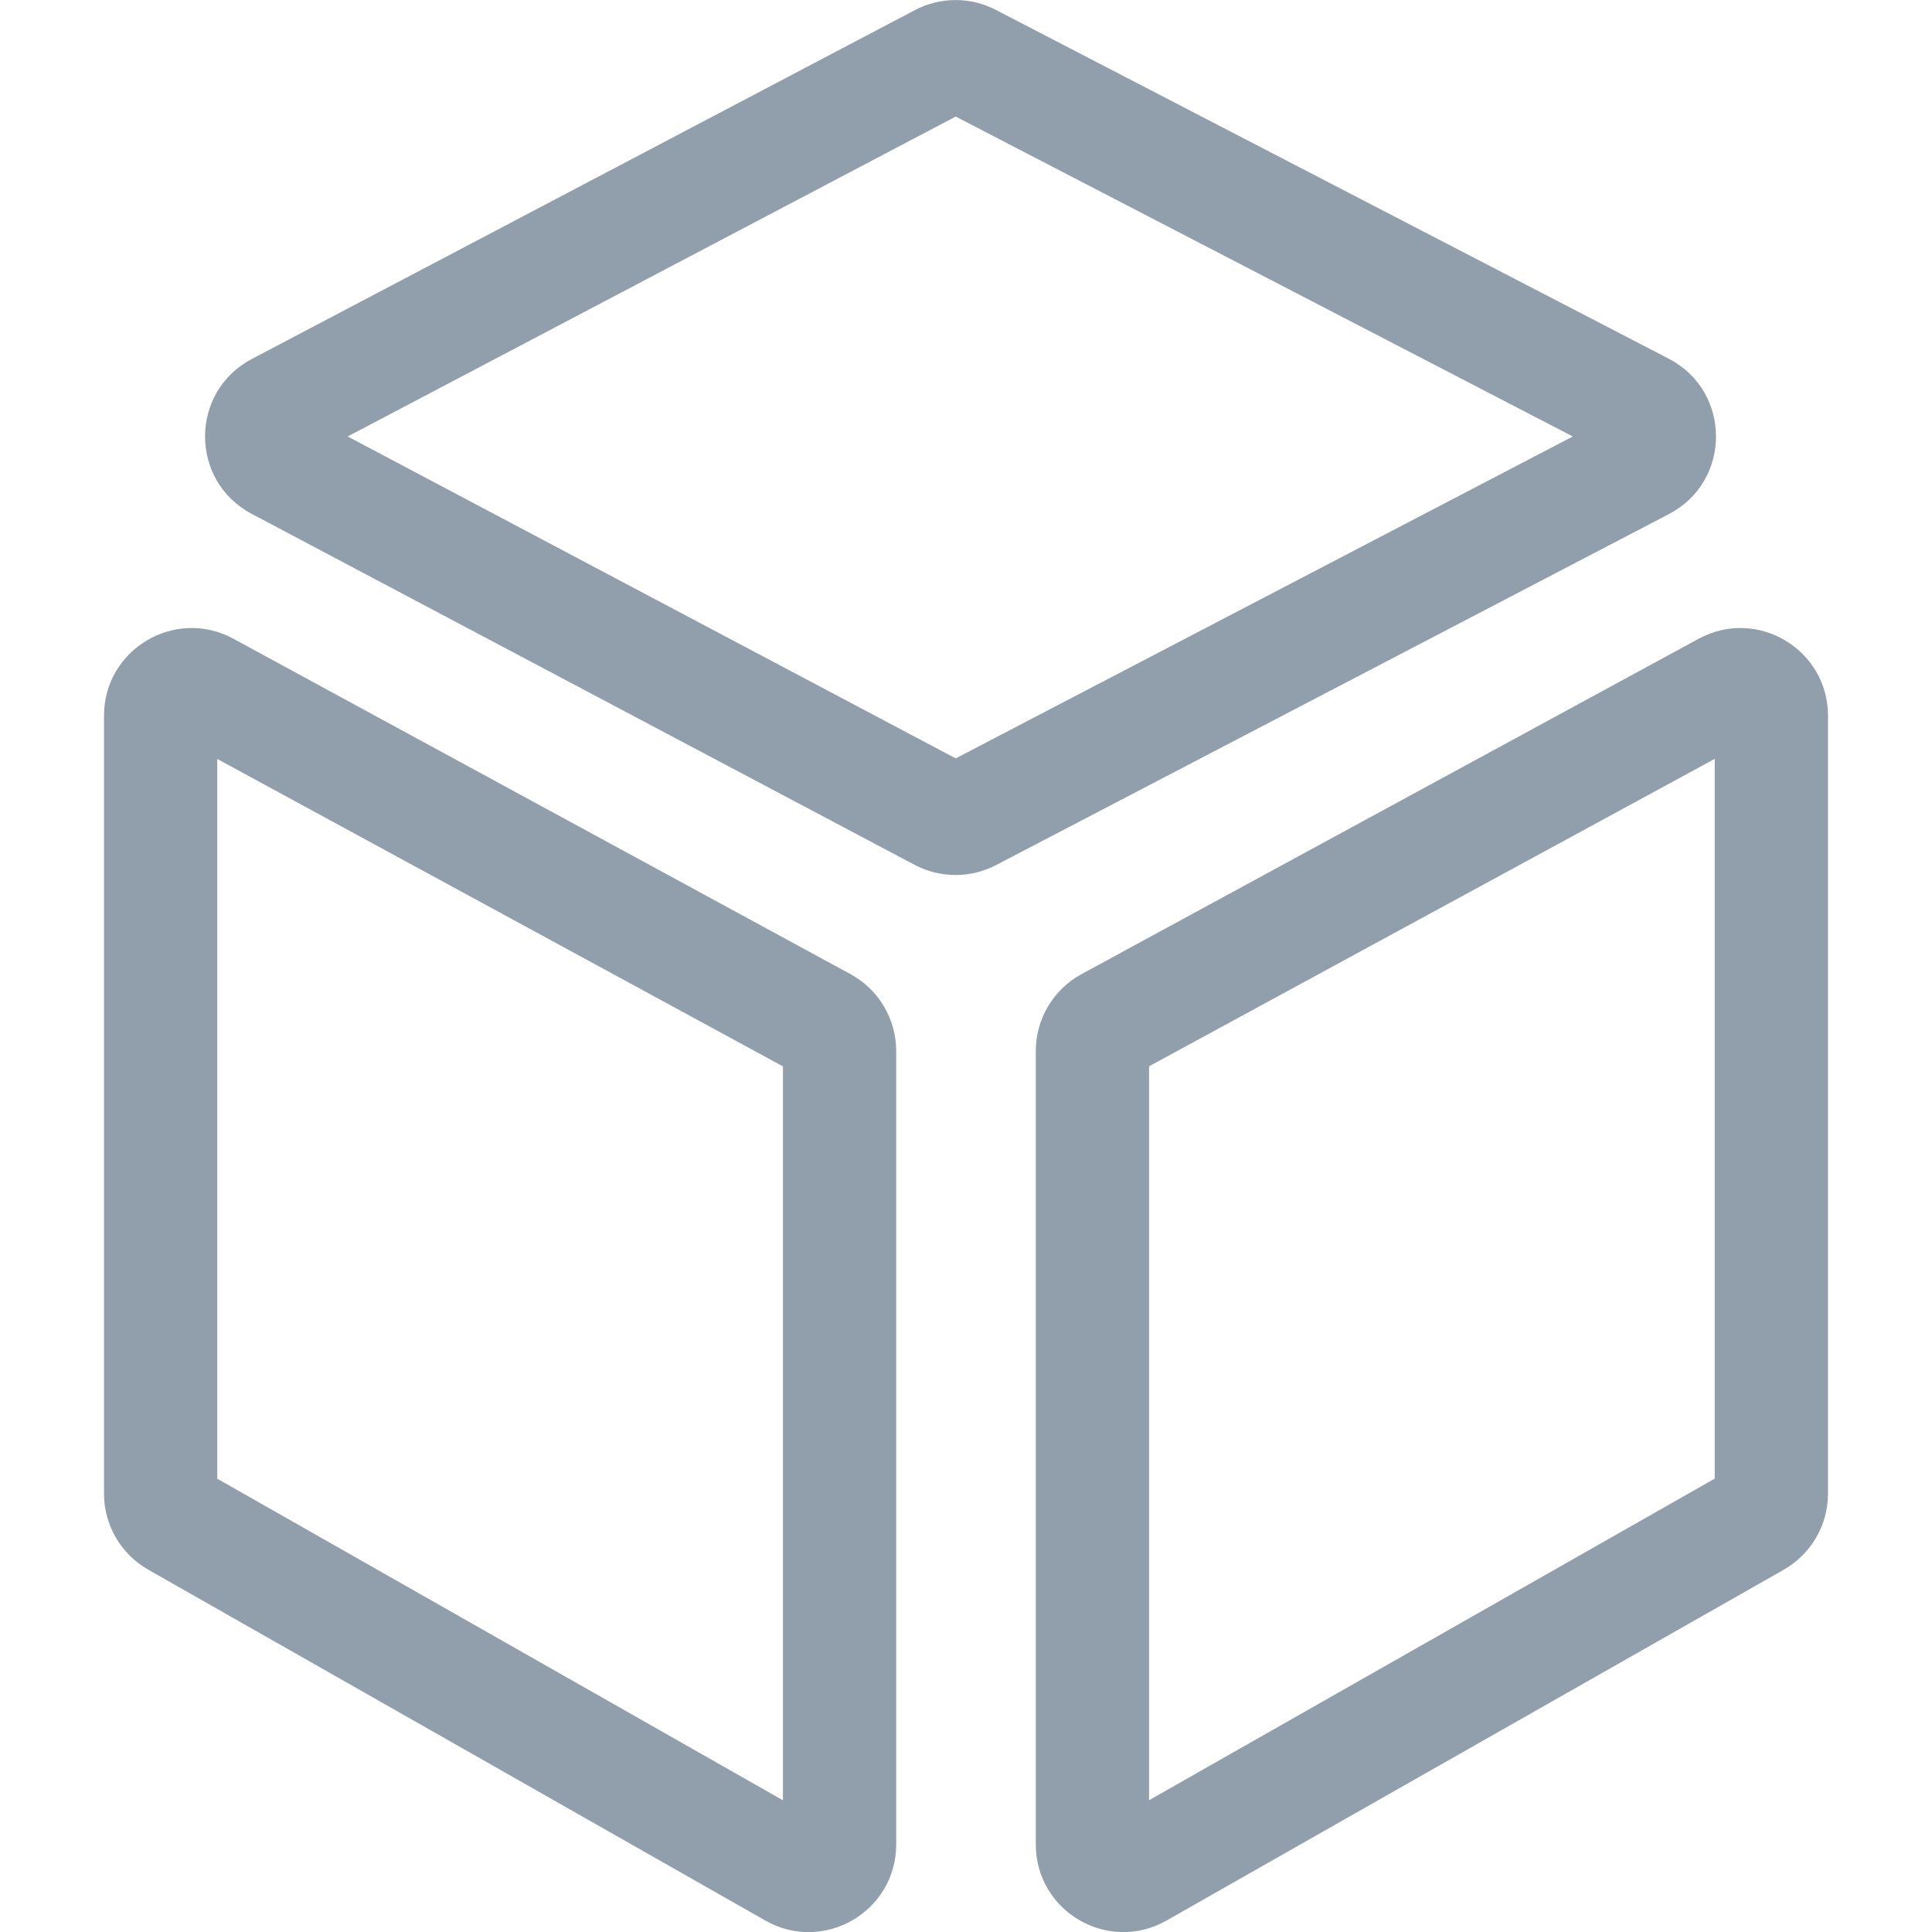 <svg width="24" height="24" viewBox="0 0 24 24" fill="none" xmlns="http://www.w3.org/2000/svg">
<g clip-path="url(#clip0)">
<path fill-rule="evenodd" clip-rule="evenodd" d="M2.9 7.935C2.175 7.541 1.292 8.066 1.292 8.891L2.9 7.935ZM2.9 7.935L10.565 12.101C10.565 12.101 10.565 12.101 10.565 12.101C10.915 12.291 11.133 12.658 11.133 13.057V22.912C11.133 23.746 10.233 24.27 9.508 23.858C9.508 23.858 9.508 23.858 9.508 23.858L1.843 19.5C1.503 19.307 1.292 18.946 1.292 18.555V8.891M9.893 13.337L10.045 13.057L9.893 13.337ZM9.893 13.337C9.893 13.337 9.893 13.337 9.893 13.337L10.045 13.057L9.893 13.337ZM9.726 13.247L2.699 9.428V18.369L9.726 22.364V13.247Z" fill="#919EAB"/>
<path fill-rule="evenodd" clip-rule="evenodd" d="M11.364 0.126C11.679 -0.04 12.055 -0.041 12.371 0.123L20.73 4.456C21.511 4.861 21.513 5.979 20.732 6.386L12.374 10.746L12.374 10.746C12.056 10.912 11.678 10.911 11.361 10.743L3.126 6.383C3.126 6.383 3.126 6.383 3.126 6.383C2.353 5.974 2.355 4.866 3.129 4.459L11.364 0.126C11.364 0.126 11.364 0.126 11.364 0.126ZM11.872 1.448L19.538 5.422L11.872 9.421L4.319 5.422L11.872 1.448ZM12.019 9.5C12.02 9.5 12.02 9.5 12.02 9.5L12.02 9.5L12.019 9.5Z" fill="#919EAB"/>
<path fill-rule="evenodd" clip-rule="evenodd" d="M21.101 7.935C21.826 7.541 22.708 8.066 22.708 8.891C22.708 8.891 22.708 8.891 22.708 8.891V18.554C22.708 18.945 22.498 19.306 22.158 19.5L14.492 23.857L14.492 23.857C13.767 24.27 12.867 23.746 12.867 22.912V13.056C12.867 12.658 13.085 12.291 13.435 12.101M13.435 12.101L21.101 7.935C21.101 7.935 21.101 7.935 21.101 7.935M21.773 9.171C21.773 9.171 21.773 9.171 21.773 9.171V9.171ZM21.301 9.427L14.274 13.246V22.363L21.301 18.368V9.427ZM14.107 13.337L14.108 13.337C14.107 13.337 14.107 13.337 14.107 13.337Z" fill="#919EAB"/>
</g>
<defs>
<clipPath id="clip0">
<rect width="24" height="24" fill="white"/>
</clipPath>
</defs>
</svg>

